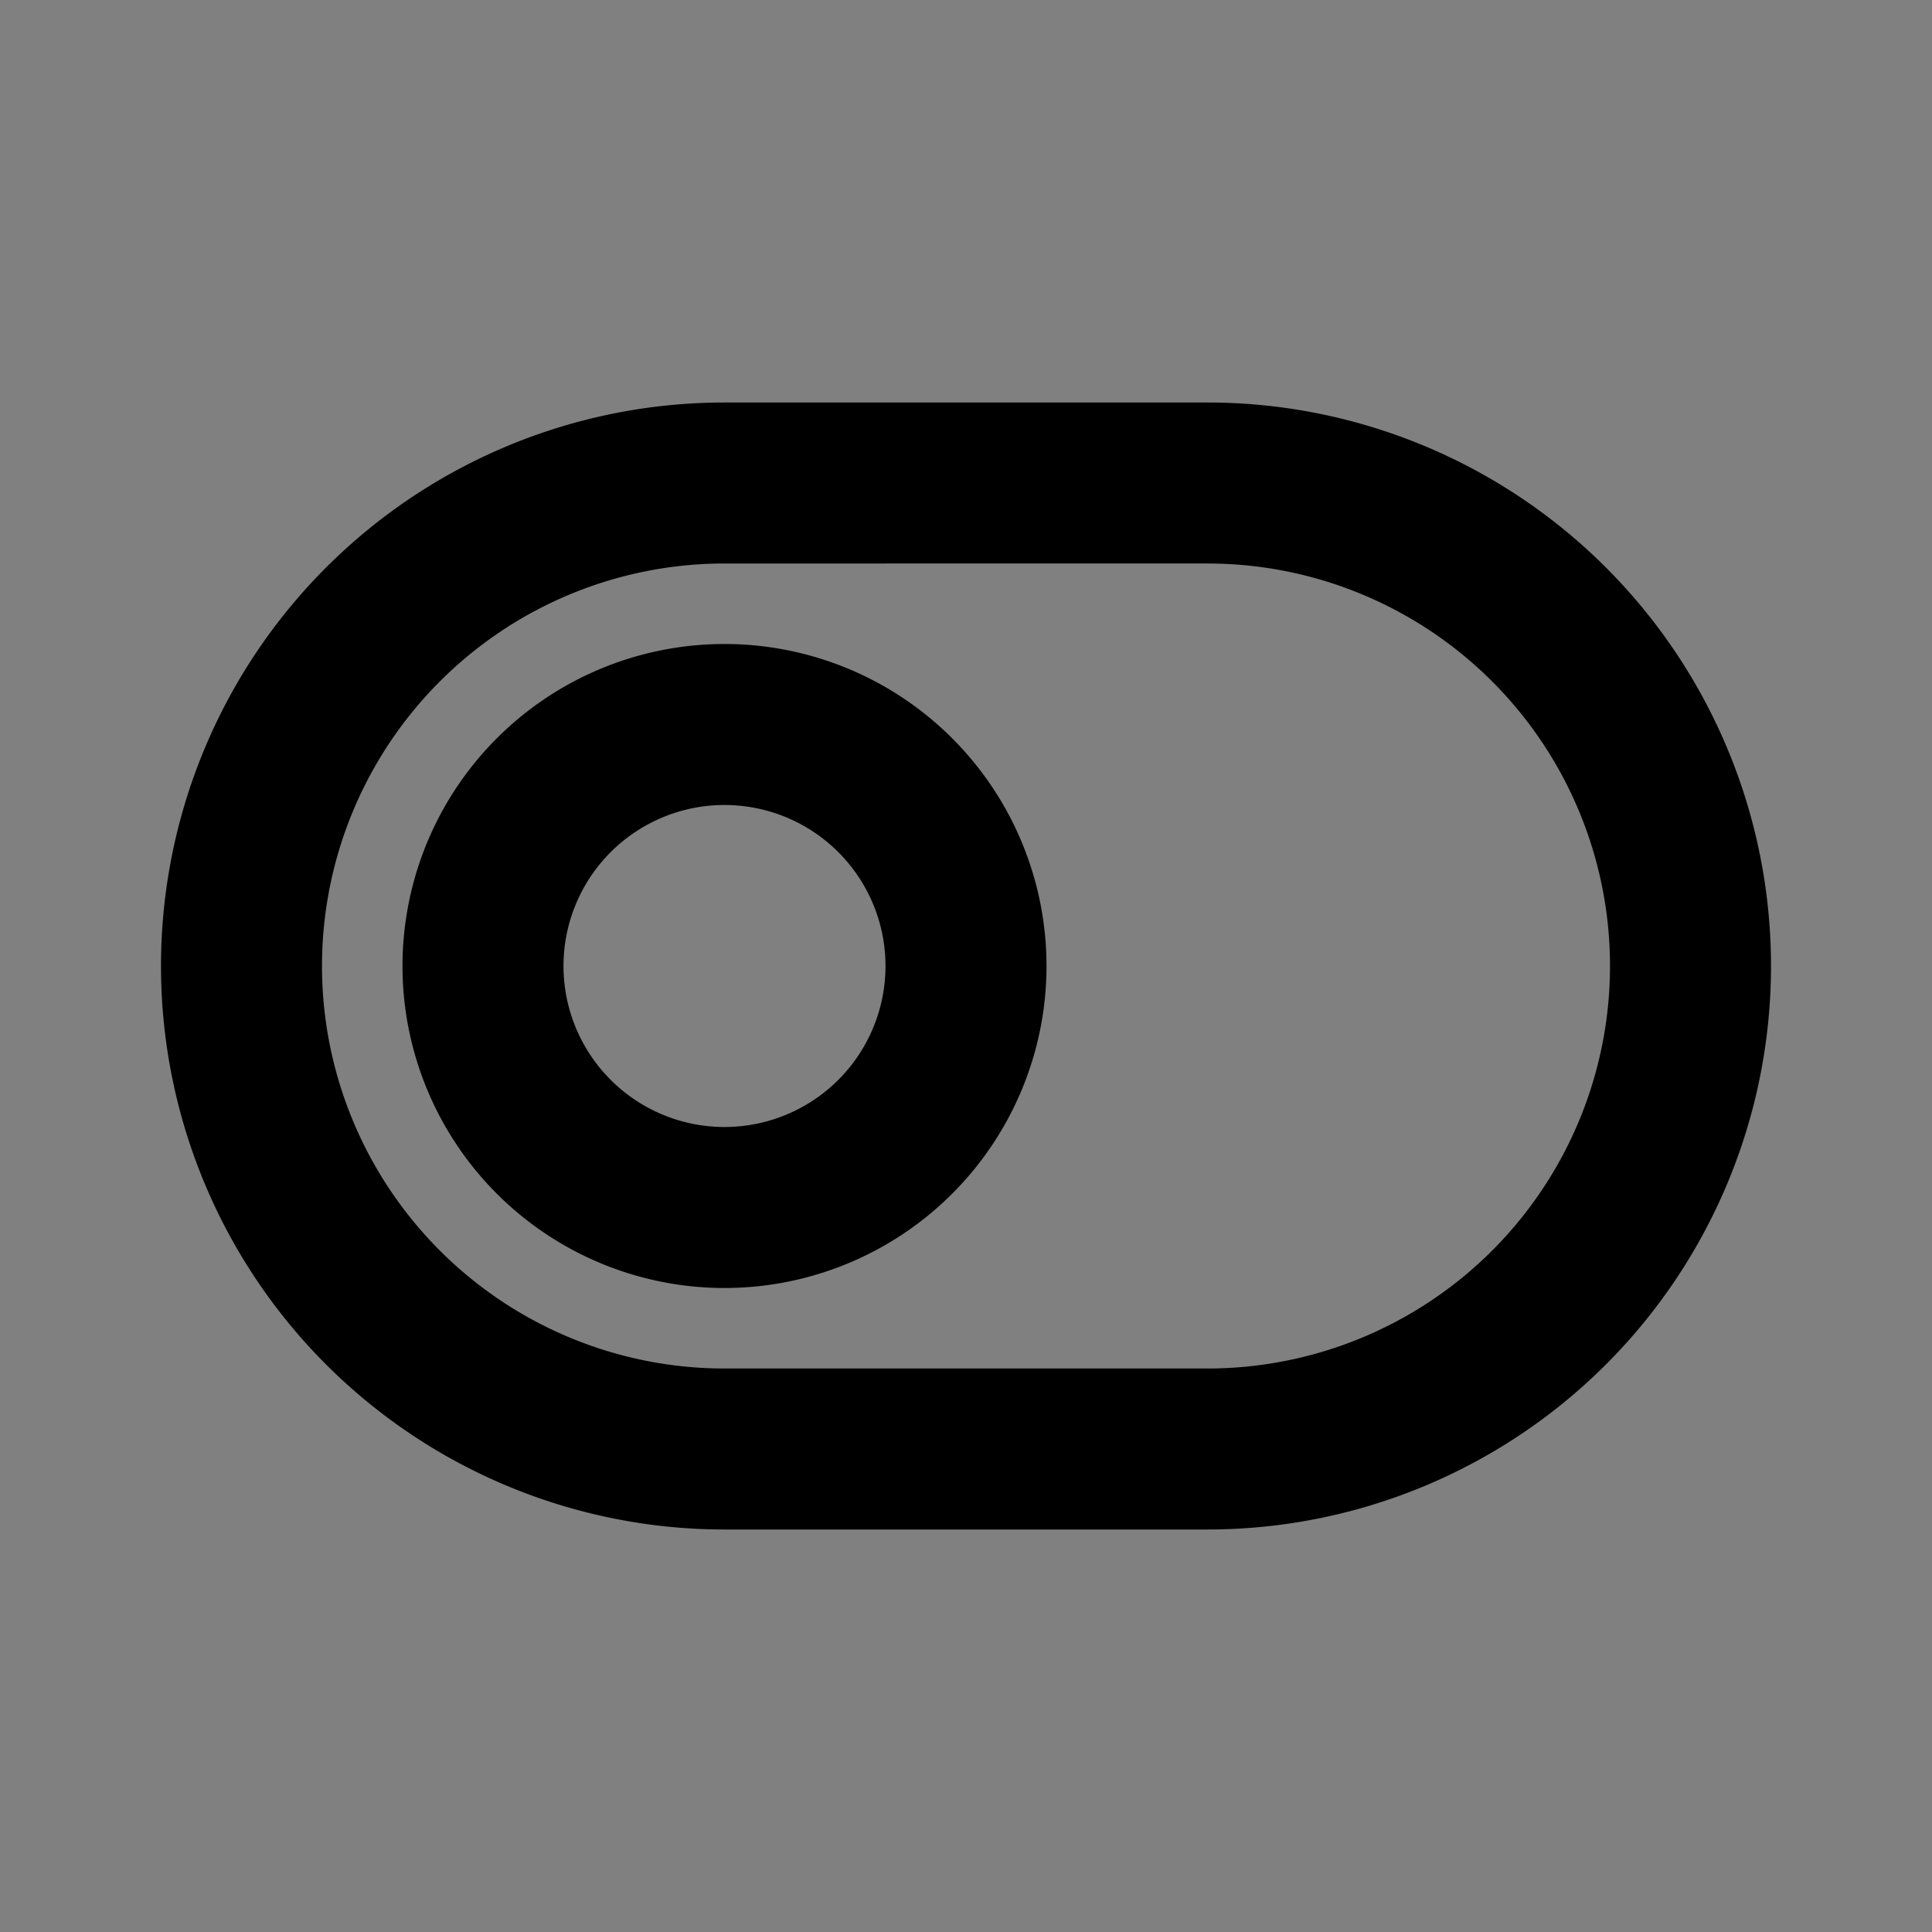 <svg xmlns="http://www.w3.org/2000/svg" viewBox="0 0 24 24"><rect x="0" y="0" width="24" height="24" fill="#808080" stroke="none"/><title>toggle-off-duotone</title><path fill="currentColor" d="M15,5a7,7,0,0,1,0,14H9A7,7,0,0,1,9,5Zm0,2H9A5,5,0,0,0,9,17h6A5,5,0,0,0,15,7Z"/><path fill="currentColor" d="M9,8a4,4,0,1,1-4,4A4,4,0,0,1,9,8Z"/><path fill="white" fill-opacity="0.5" d="M9,10a2,2,0,1,0,2,2A2,2,0,0,0,9,10Z"/></svg>